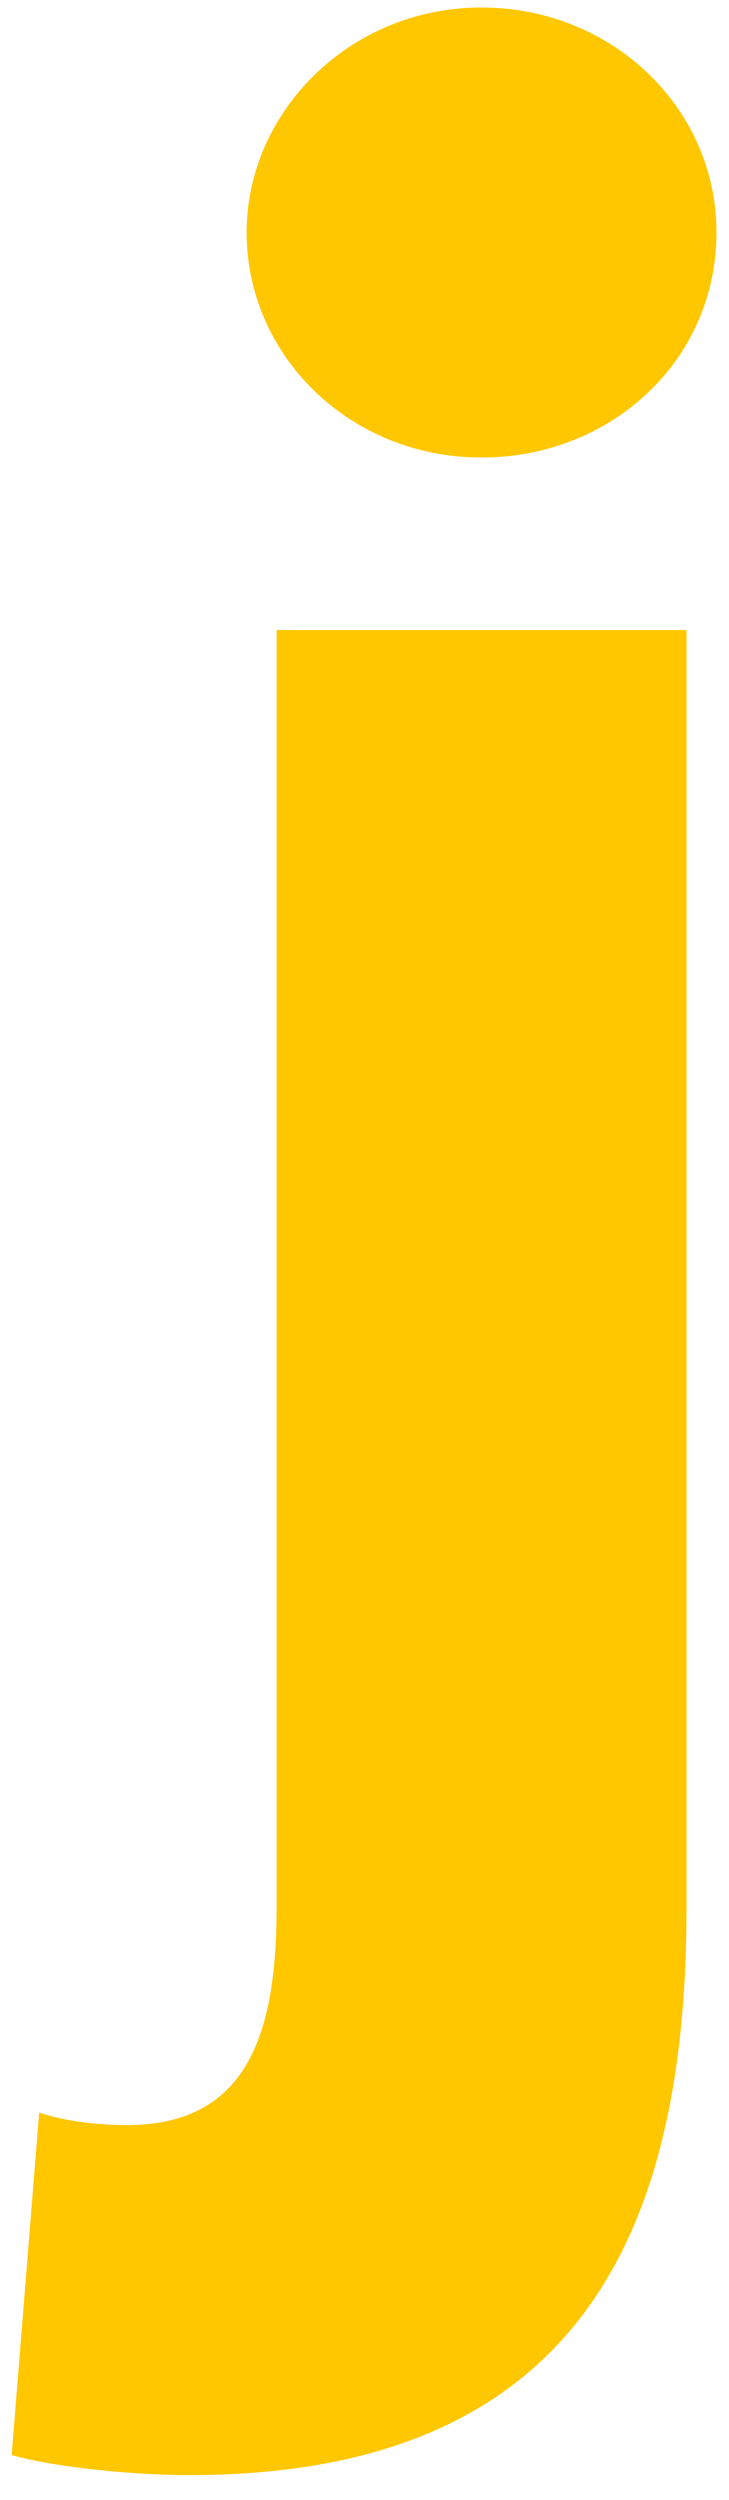 <svg width="7" height="24" viewBox="0 0 7 24" fill="none" xmlns="http://www.w3.org/2000/svg">
<path d="M6.88 2.232C6.88 1.032 5.872 0.072 4.624 0.072C3.352 0.072 2.368 1.08 2.368 2.232C2.368 3.408 3.352 4.392 4.624 4.392C5.872 4.392 6.88 3.456 6.88 2.232ZM6.592 18.312V6.048H2.656V18.312C2.656 19.536 2.368 20.4 1.216 20.4C1 20.4 0.664 20.376 0.376 20.28L0.112 23.568C0.544 23.688 1.288 23.76 1.816 23.76C5.68 23.76 6.592 21.264 6.592 18.312Z" fill="#FFC700"/>
</svg>

